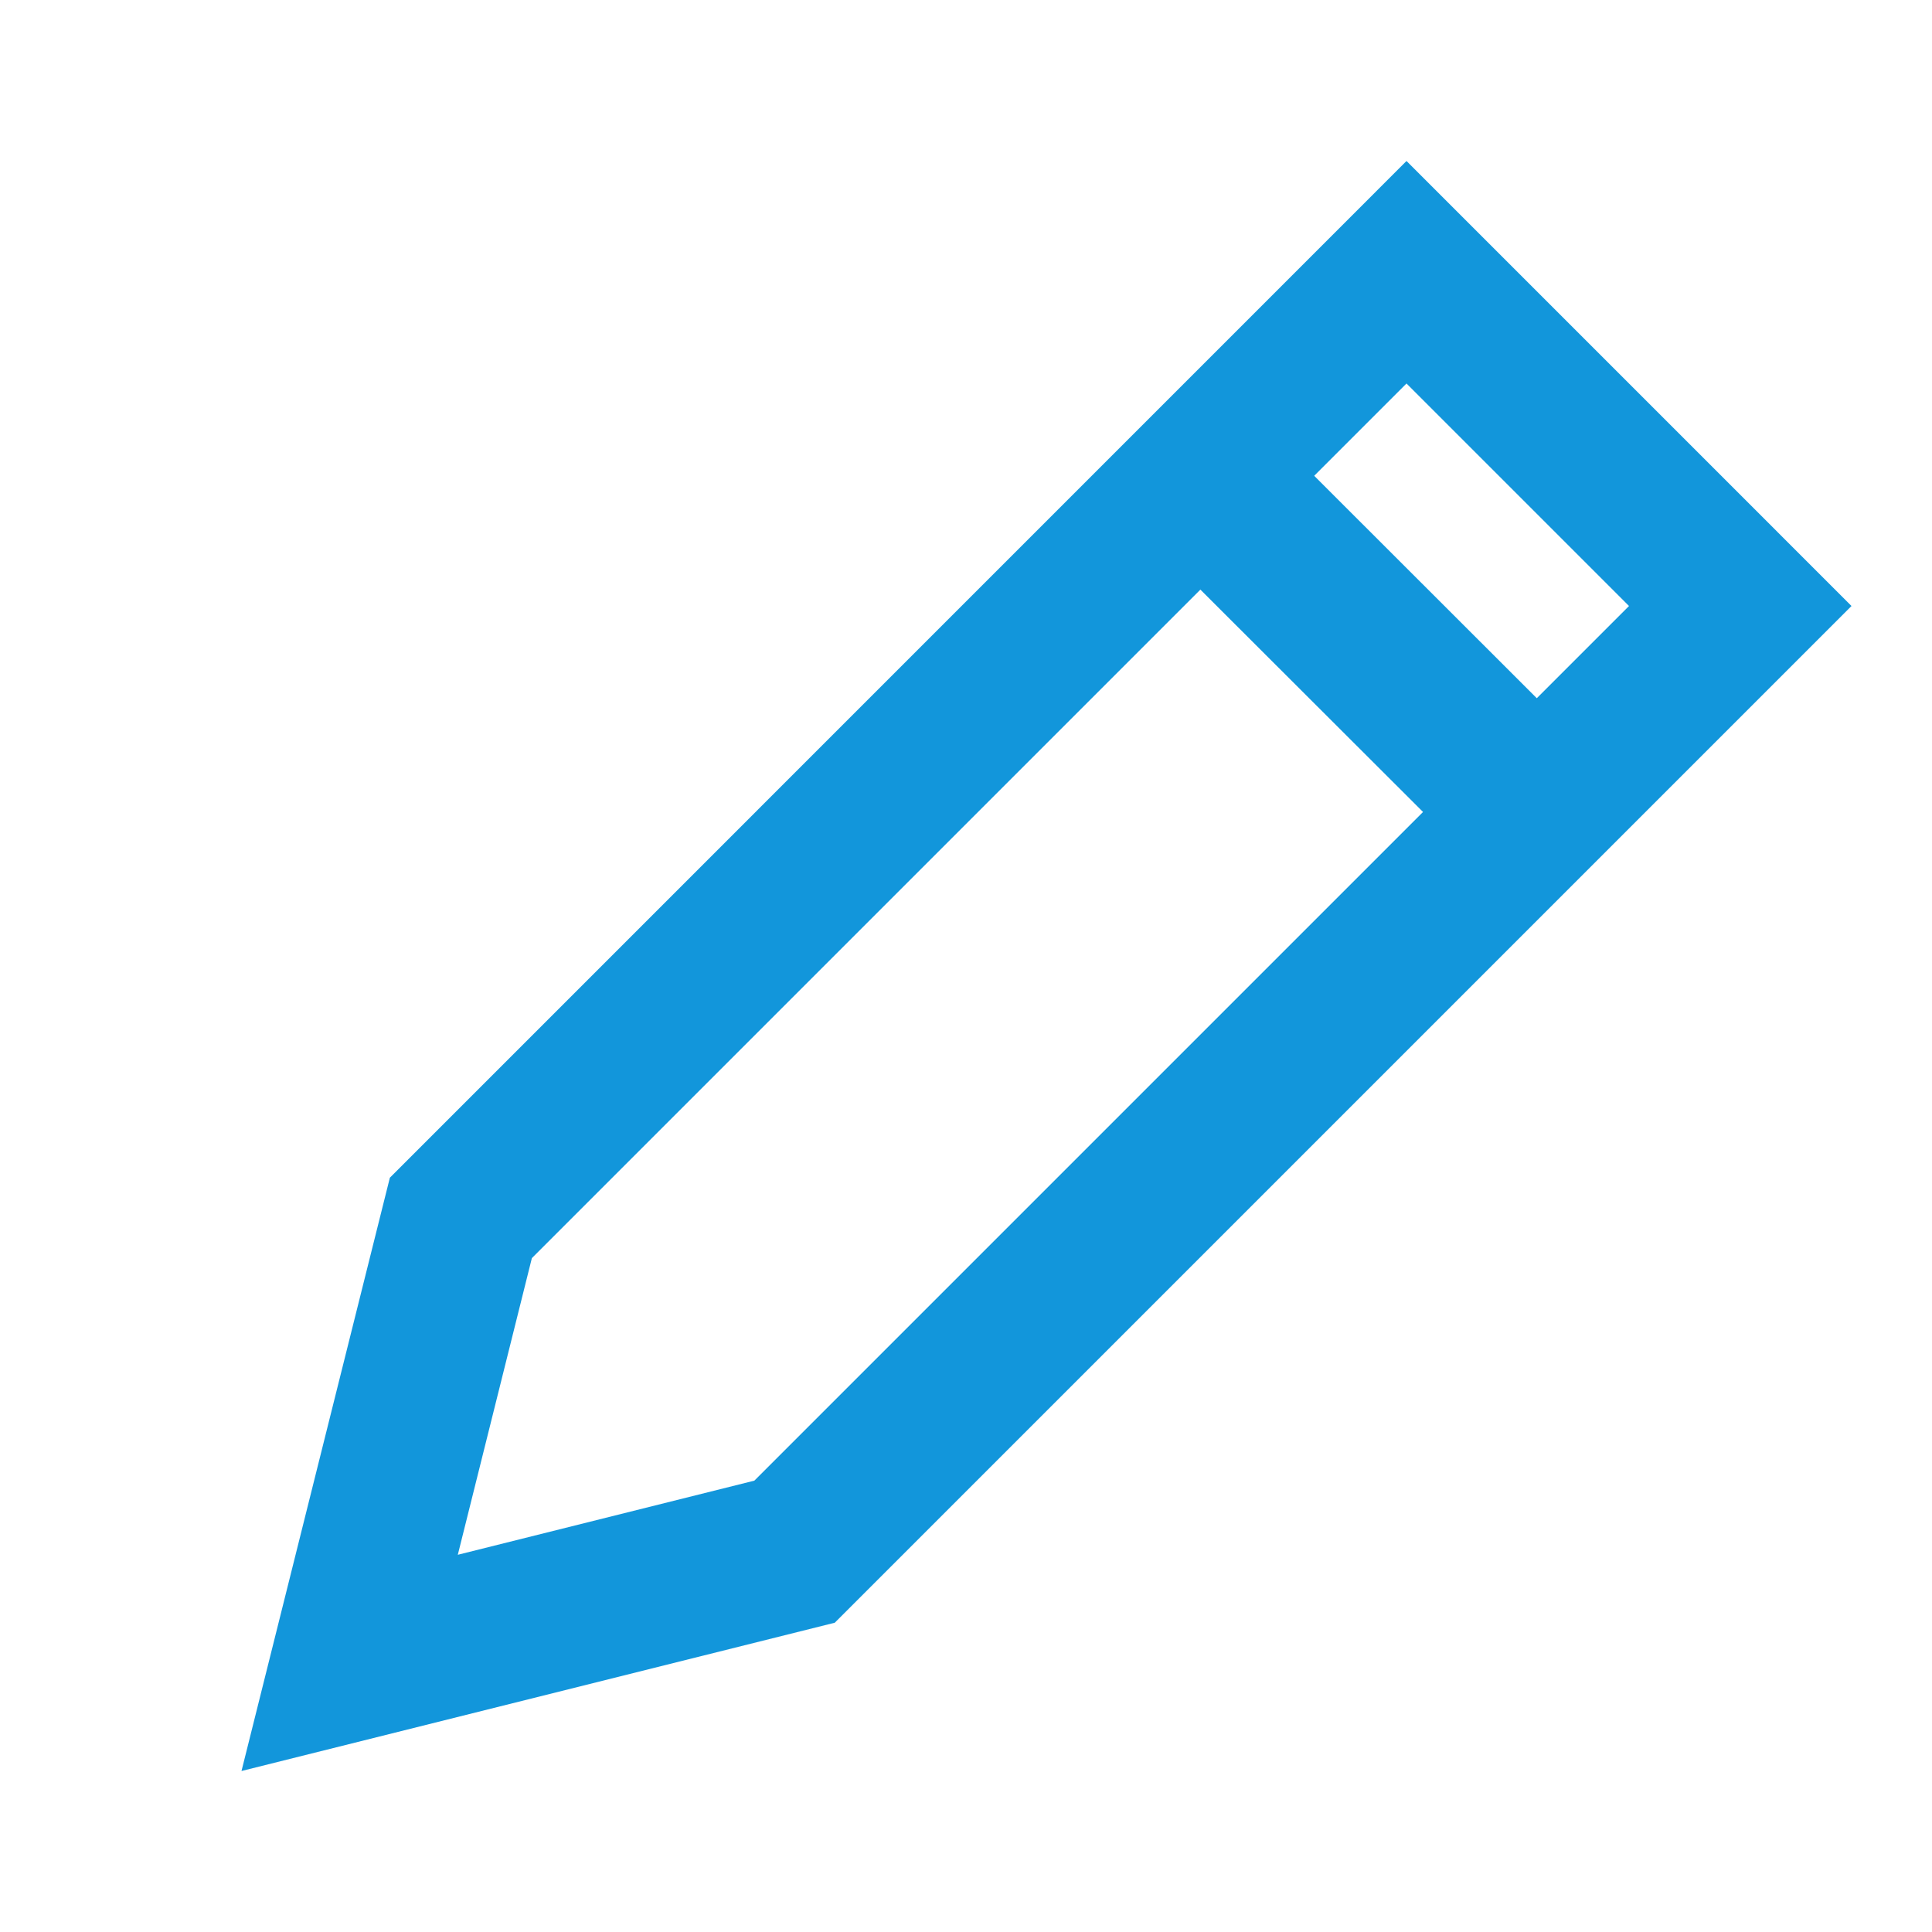 <?xml version="1.0" standalone="no"?><!DOCTYPE svg PUBLIC "-//W3C//DTD SVG 1.1//EN" "http://www.w3.org/Graphics/SVG/1.1/DTD/svg11.dtd"><svg t="1636870479243" class="icon" viewBox="0 0 1024 1024" version="1.1" xmlns="http://www.w3.org/2000/svg" p-id="10649" xmlns:xlink="http://www.w3.org/1999/xlink" width="200" height="200"><defs><style type="text/css"></style></defs><path d="M597.333 273.664L657.664 213.333l195.84 195.669L793.259 469.333z" p-id="10650" fill="#1296db"></path><path d="M745.472 203.264L281.899 666.837l-39.253 157.227 157.184-39.296L863.403 321.195l-117.931-117.931zM981.333 321.195l-538.88 538.88L128 938.667l78.635-314.453L745.472 85.333 981.333 321.195z" p-id="10651" fill="#1296db"></path></svg>